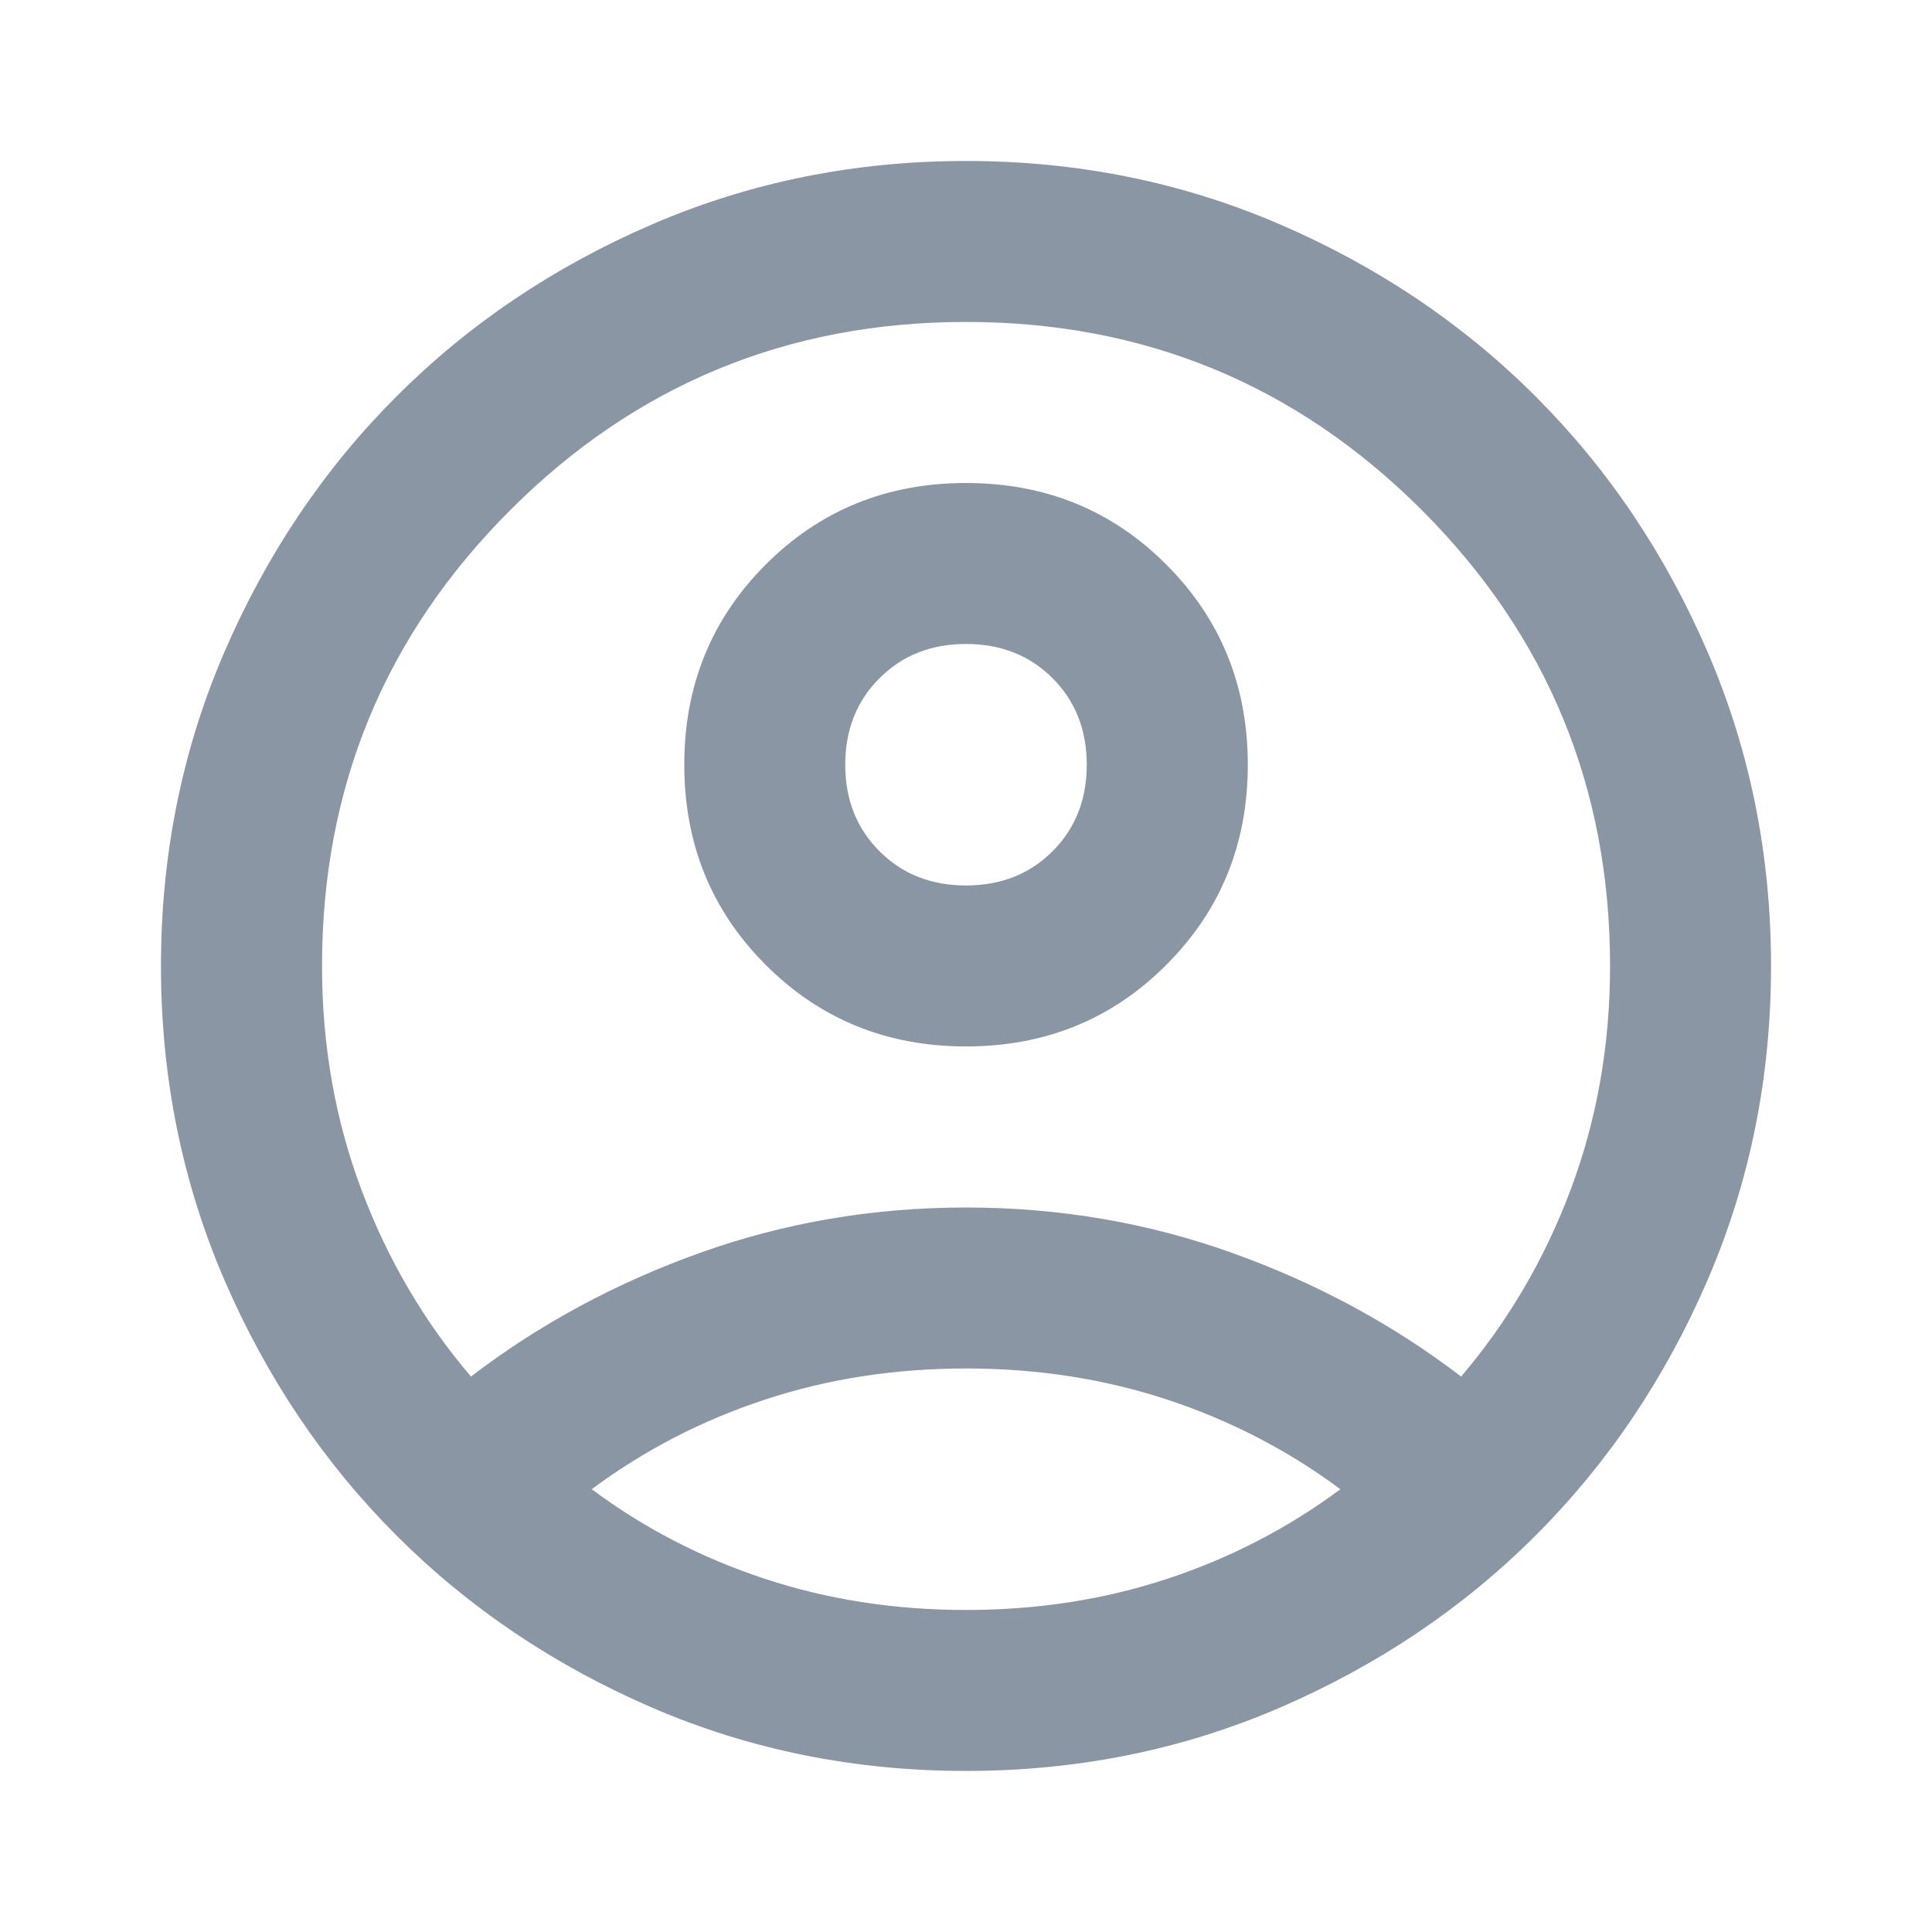 <svg width="22" height="22" viewBox="0 0 22 22" fill="none" xmlns="http://www.w3.org/2000/svg">
<mask id="mask0_11_577" style="mask-type:alpha" maskUnits="userSpaceOnUse" x="0" y="0" width="22" height="22">
<rect width="22" height="22" fill="#D9D9D9"/>
</mask>
<g mask="url(#mask0_11_577)">
<path d="M5.363 15.675C6.142 15.079 7.013 14.609 7.975 14.265C8.938 13.921 9.946 13.75 11 13.75C12.054 13.75 13.063 13.921 14.025 14.265C14.988 14.609 15.858 15.079 16.638 15.675C17.172 15.048 17.589 14.338 17.887 13.543C18.184 12.749 18.334 11.901 18.334 11C18.334 8.968 17.619 7.238 16.191 5.809C14.762 4.381 13.032 3.666 11 3.666C8.968 3.666 7.238 4.381 5.81 5.809C4.381 7.238 3.667 8.968 3.667 11C3.667 11.901 3.816 12.749 4.114 13.543C4.412 14.338 4.828 15.048 5.363 15.675ZM11 11.916C10.099 11.916 9.339 11.607 8.72 10.988C8.101 10.37 7.792 9.609 7.792 8.708C7.792 7.807 8.101 7.047 8.72 6.428C9.339 5.809 10.099 5.5 11 5.5C11.902 5.5 12.662 5.809 13.28 6.428C13.899 7.047 14.209 7.807 14.209 8.708C14.209 9.609 13.899 10.37 13.28 10.988C12.662 11.607 11.902 11.916 11 11.916ZM11 20.166C9.732 20.166 8.54 19.926 7.425 19.445C6.31 18.963 5.34 18.31 4.515 17.485C3.69 16.66 3.037 15.69 2.555 14.575C2.074 13.459 1.833 12.268 1.833 11C1.833 9.732 2.074 8.54 2.555 7.425C3.037 6.309 3.69 5.339 4.515 4.514C5.34 3.689 6.31 3.036 7.425 2.555C8.54 2.074 9.732 1.833 11 1.833C12.268 1.833 13.46 2.074 14.575 2.555C15.69 3.036 16.661 3.689 17.486 4.514C18.311 5.339 18.964 6.309 19.445 7.425C19.926 8.54 20.167 9.732 20.167 11C20.167 12.268 19.926 13.459 19.445 14.575C18.964 15.69 18.311 16.66 17.486 17.485C16.661 18.31 15.69 18.963 14.575 19.445C13.46 19.926 12.268 20.166 11 20.166ZM11 18.333C11.81 18.333 12.574 18.215 13.292 17.978C14.01 17.741 14.667 17.401 15.263 16.958C14.667 16.515 14.01 16.175 13.292 15.938C12.574 15.701 11.81 15.583 11 15.583C10.19 15.583 9.427 15.701 8.709 15.938C7.99 16.175 7.333 16.515 6.738 16.958C7.333 17.401 7.99 17.741 8.709 17.978C9.427 18.215 10.19 18.333 11 18.333ZM11 10.083C11.397 10.083 11.726 9.953 11.986 9.693C12.245 9.434 12.375 9.105 12.375 8.708C12.375 8.311 12.245 7.982 11.986 7.723C11.726 7.463 11.397 7.333 11 7.333C10.603 7.333 10.274 7.463 10.015 7.723C9.755 7.982 9.625 8.311 9.625 8.708C9.625 9.105 9.755 9.434 10.015 9.693C10.274 9.953 10.603 10.083 11 10.083Z" fill="#8B96A5"/>
</g>
</svg>
